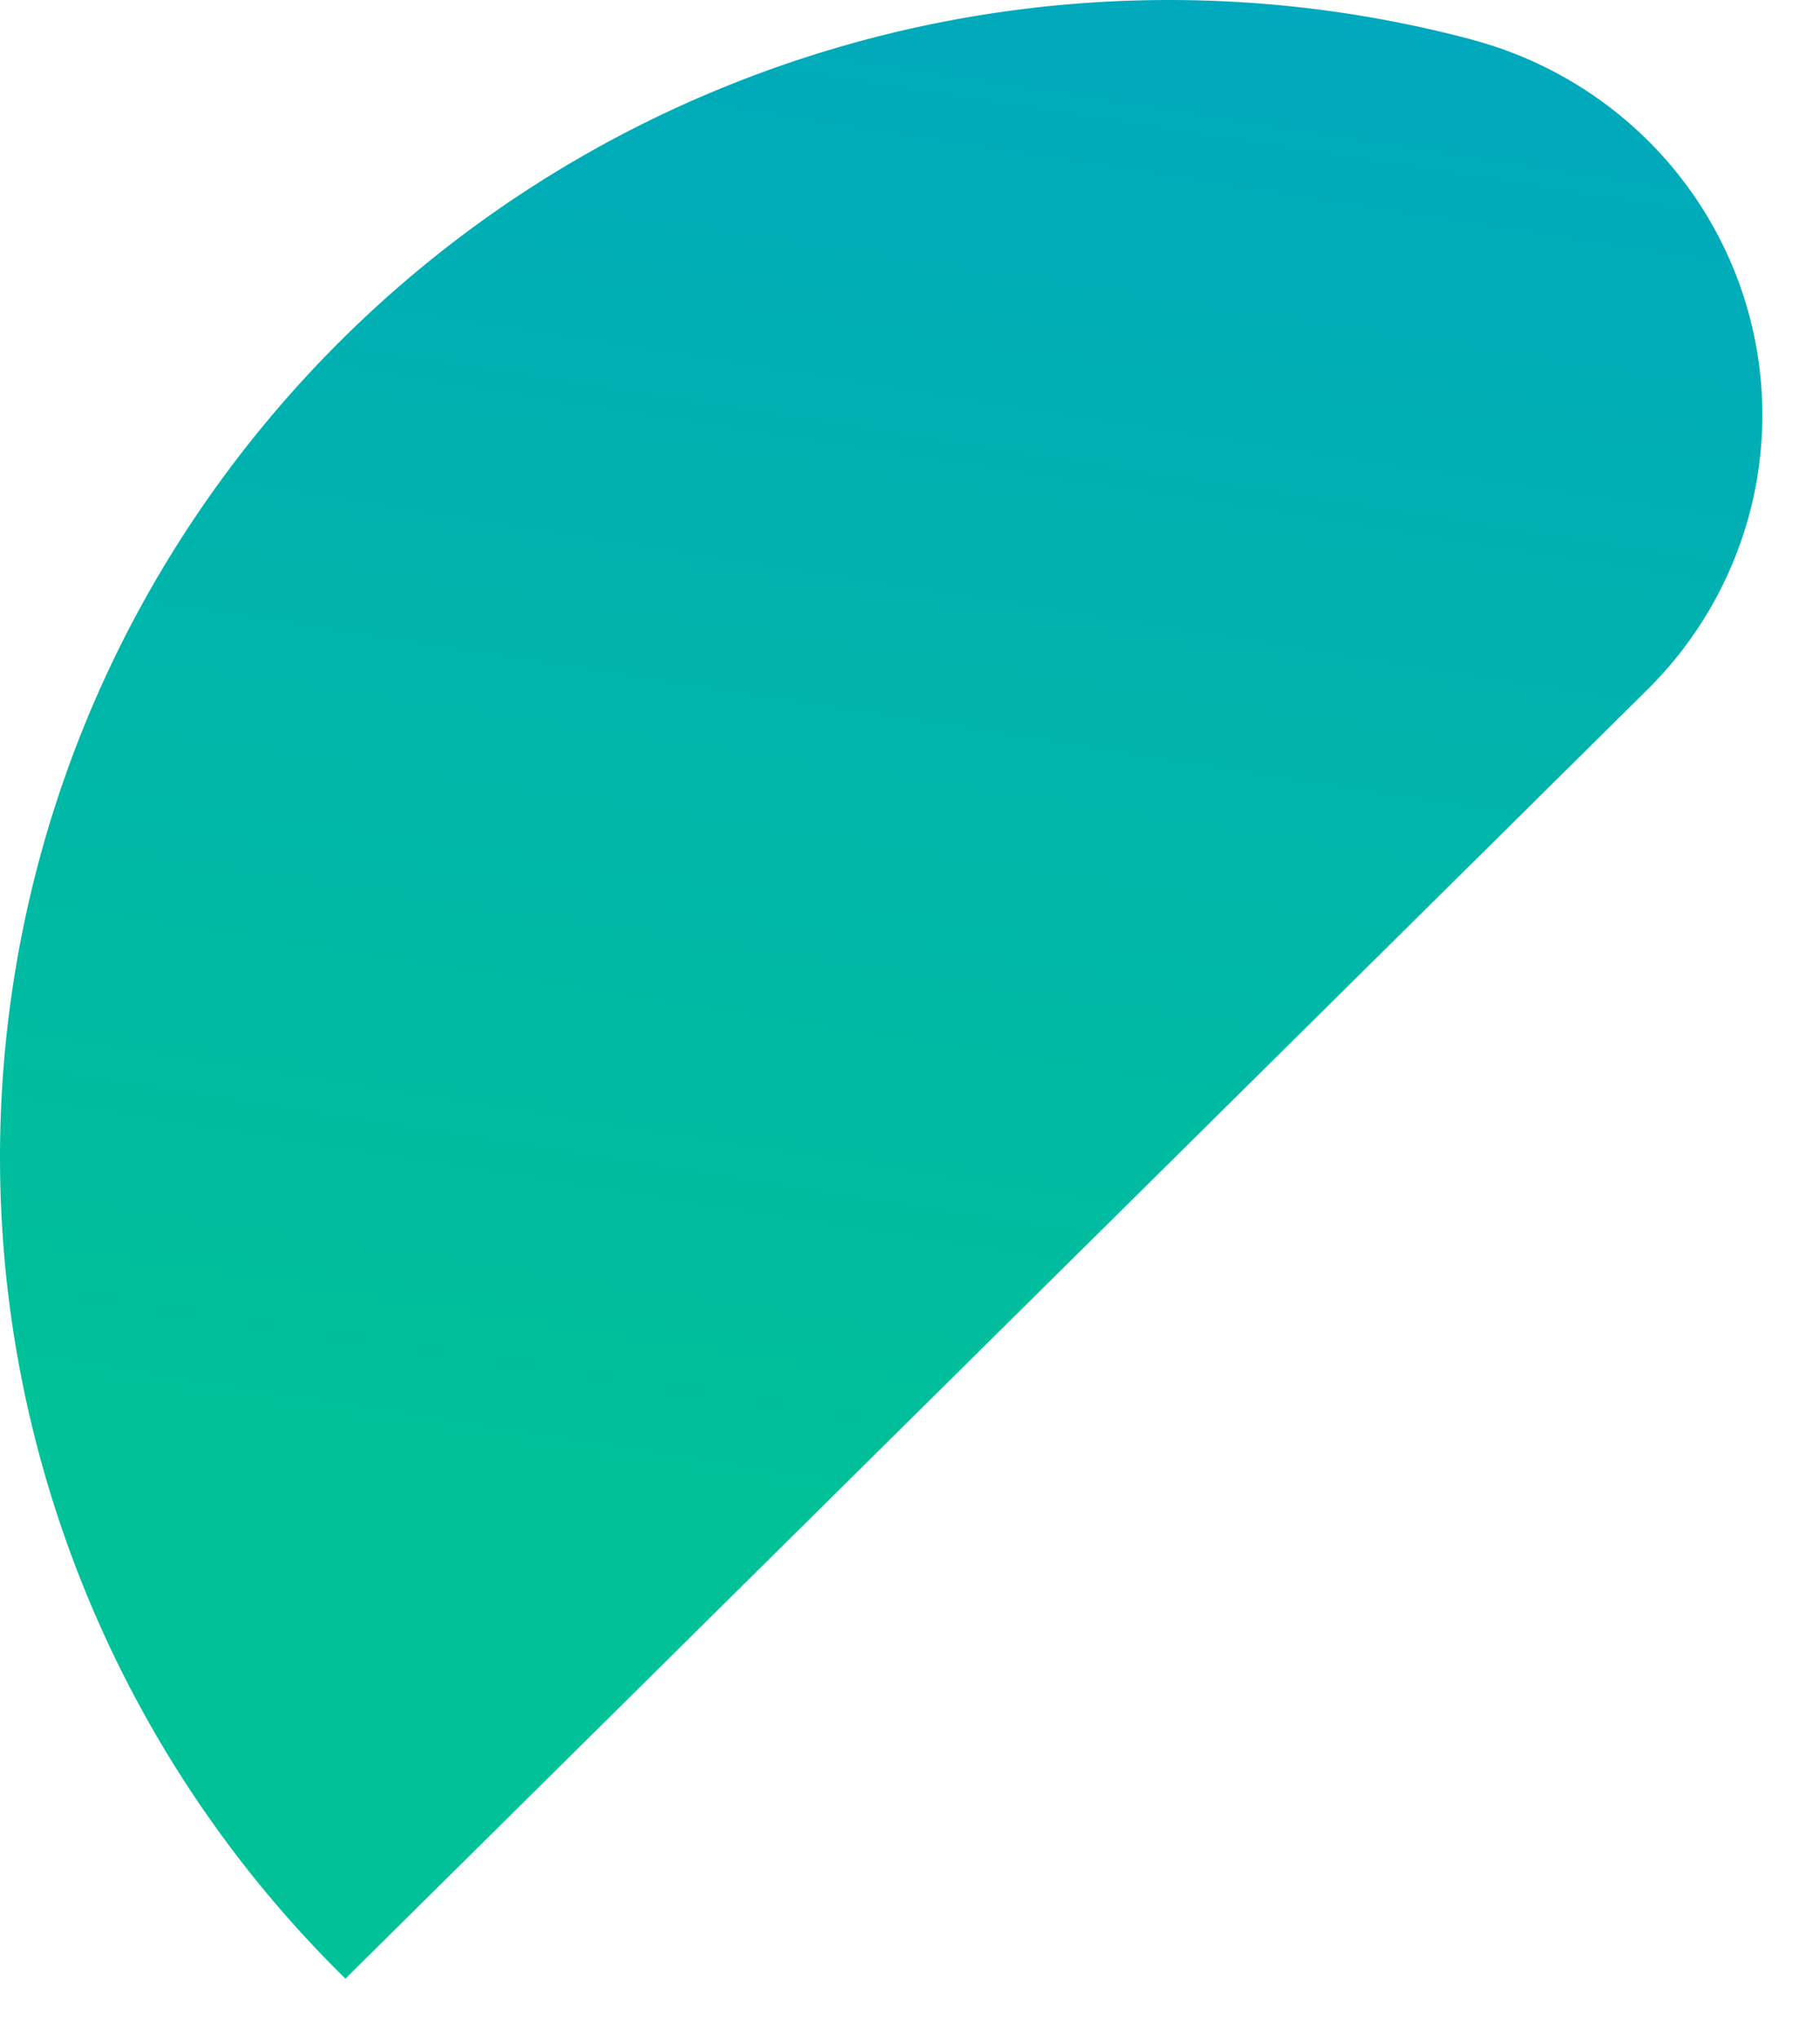<svg xmlns="http://www.w3.org/2000/svg" fill="none" viewBox="0 0 25 28">
  <path d="M20.213.542A16.208 16.208 0 009.9 1.215 16.004 16.004 0 002.137 7.97 15.757 15.757 0 00.143 18.01a15.832 15.832 0 004.602 9.161L22.63 9.469a5.325 5.325 0 001.395-2.392 5.285 5.285 0 00-.001-2.762 5.324 5.324 0 00-1.395-2.392 5.403 5.403 0 00-2.417-1.38z" fill="url(#rHEqAF7TV1Va)"/>
  <defs>
    <linearGradient id="rHEqAF7TV1Va" x1="16.413" y1="-16.69" x2="10.59" y2="20.669" gradientUnits="userSpaceOnUse">
      <stop stop-color="#0096D9"/>
      <stop offset="1" stop-color="#00C198"/>
    </linearGradient>
  </defs>
</svg>
